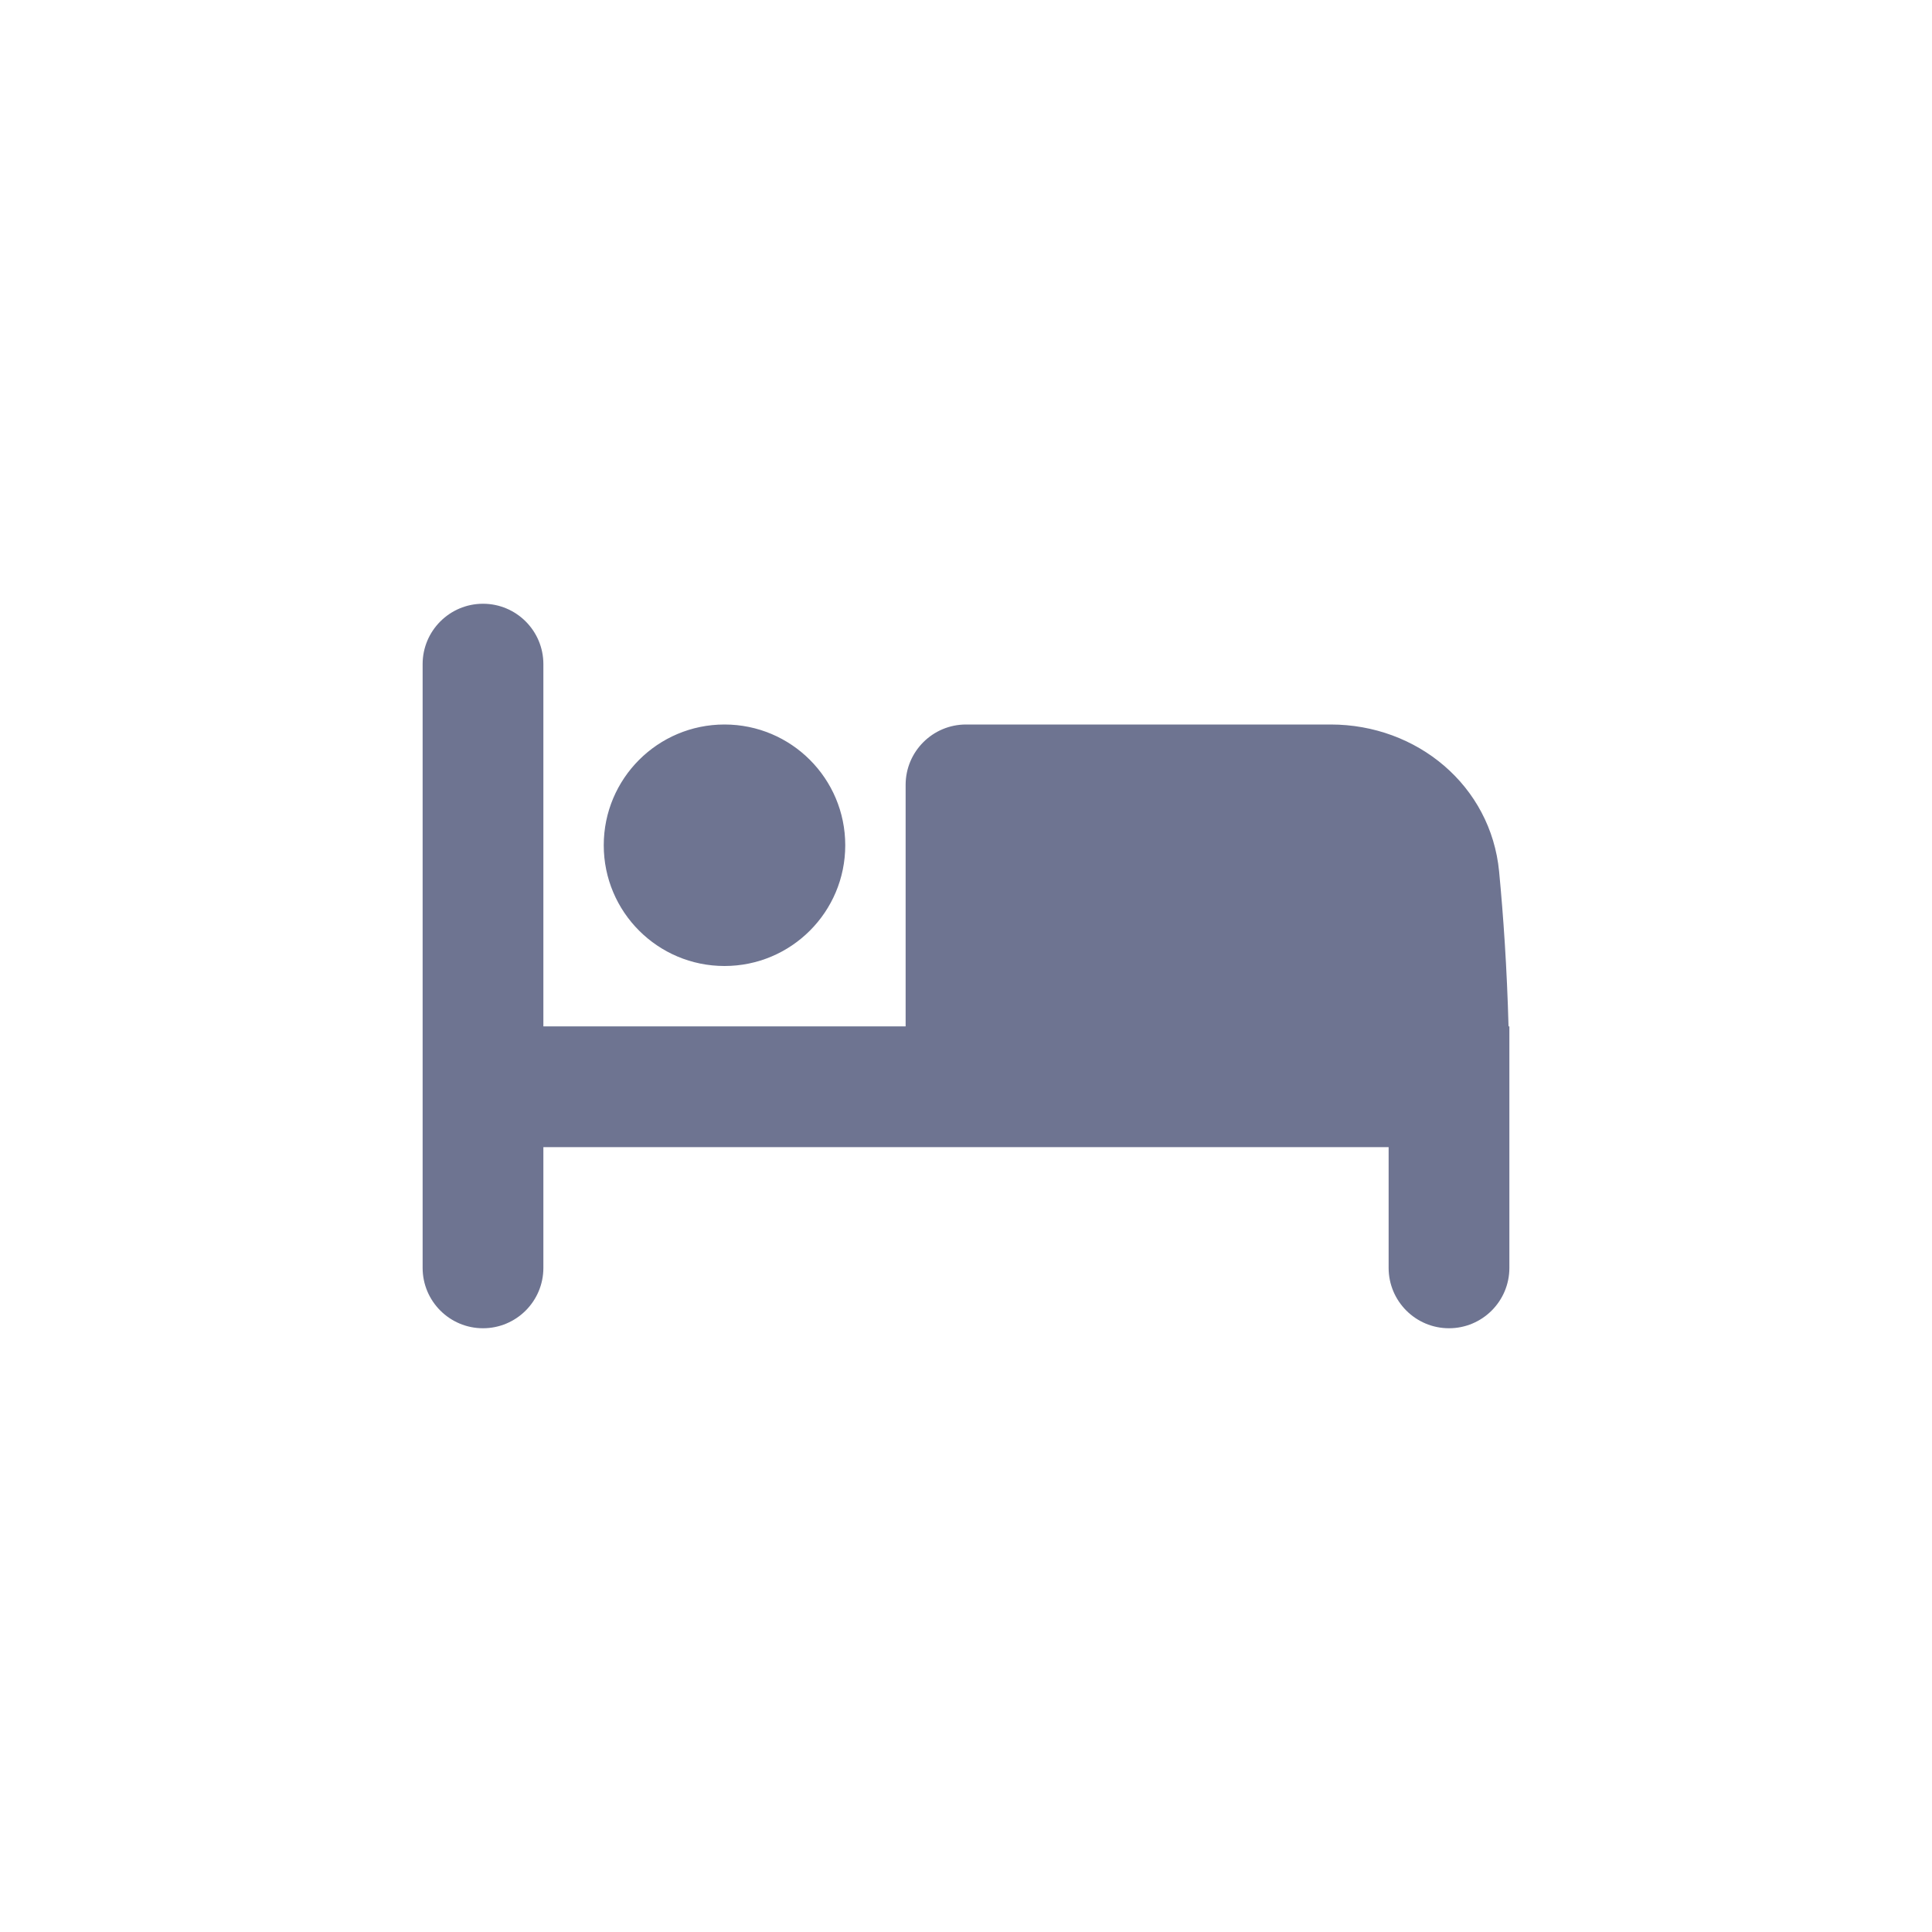 <svg width="32" height="32" viewBox="0 0 32 32" fill="none" xmlns="http://www.w3.org/2000/svg">
<path fill-rule="evenodd" clip-rule="evenodd" d="M8 10C8.552 10 9 10.448 9 11V17H15V13C15 12.448 15.448 12 16 12H22.041C23.471 12 24.693 13.012 24.83 14.435C24.9 15.166 24.96 16.033 24.986 17H25V18V21C25 21.552 24.552 22 24 22C23.448 22 23 21.552 23 21V19H9V21C9 21.552 8.552 22 8 22C7.448 22 7 21.552 7 21V18V11C7 10.448 7.448 10 8 10ZM12 16C13.105 16 14 15.105 14 14C14 12.895 13.105 12 12 12C10.895 12 10 12.895 10 14C10 15.105 10.895 16 12 16Z" fill="#6E7491"/>
</svg>
